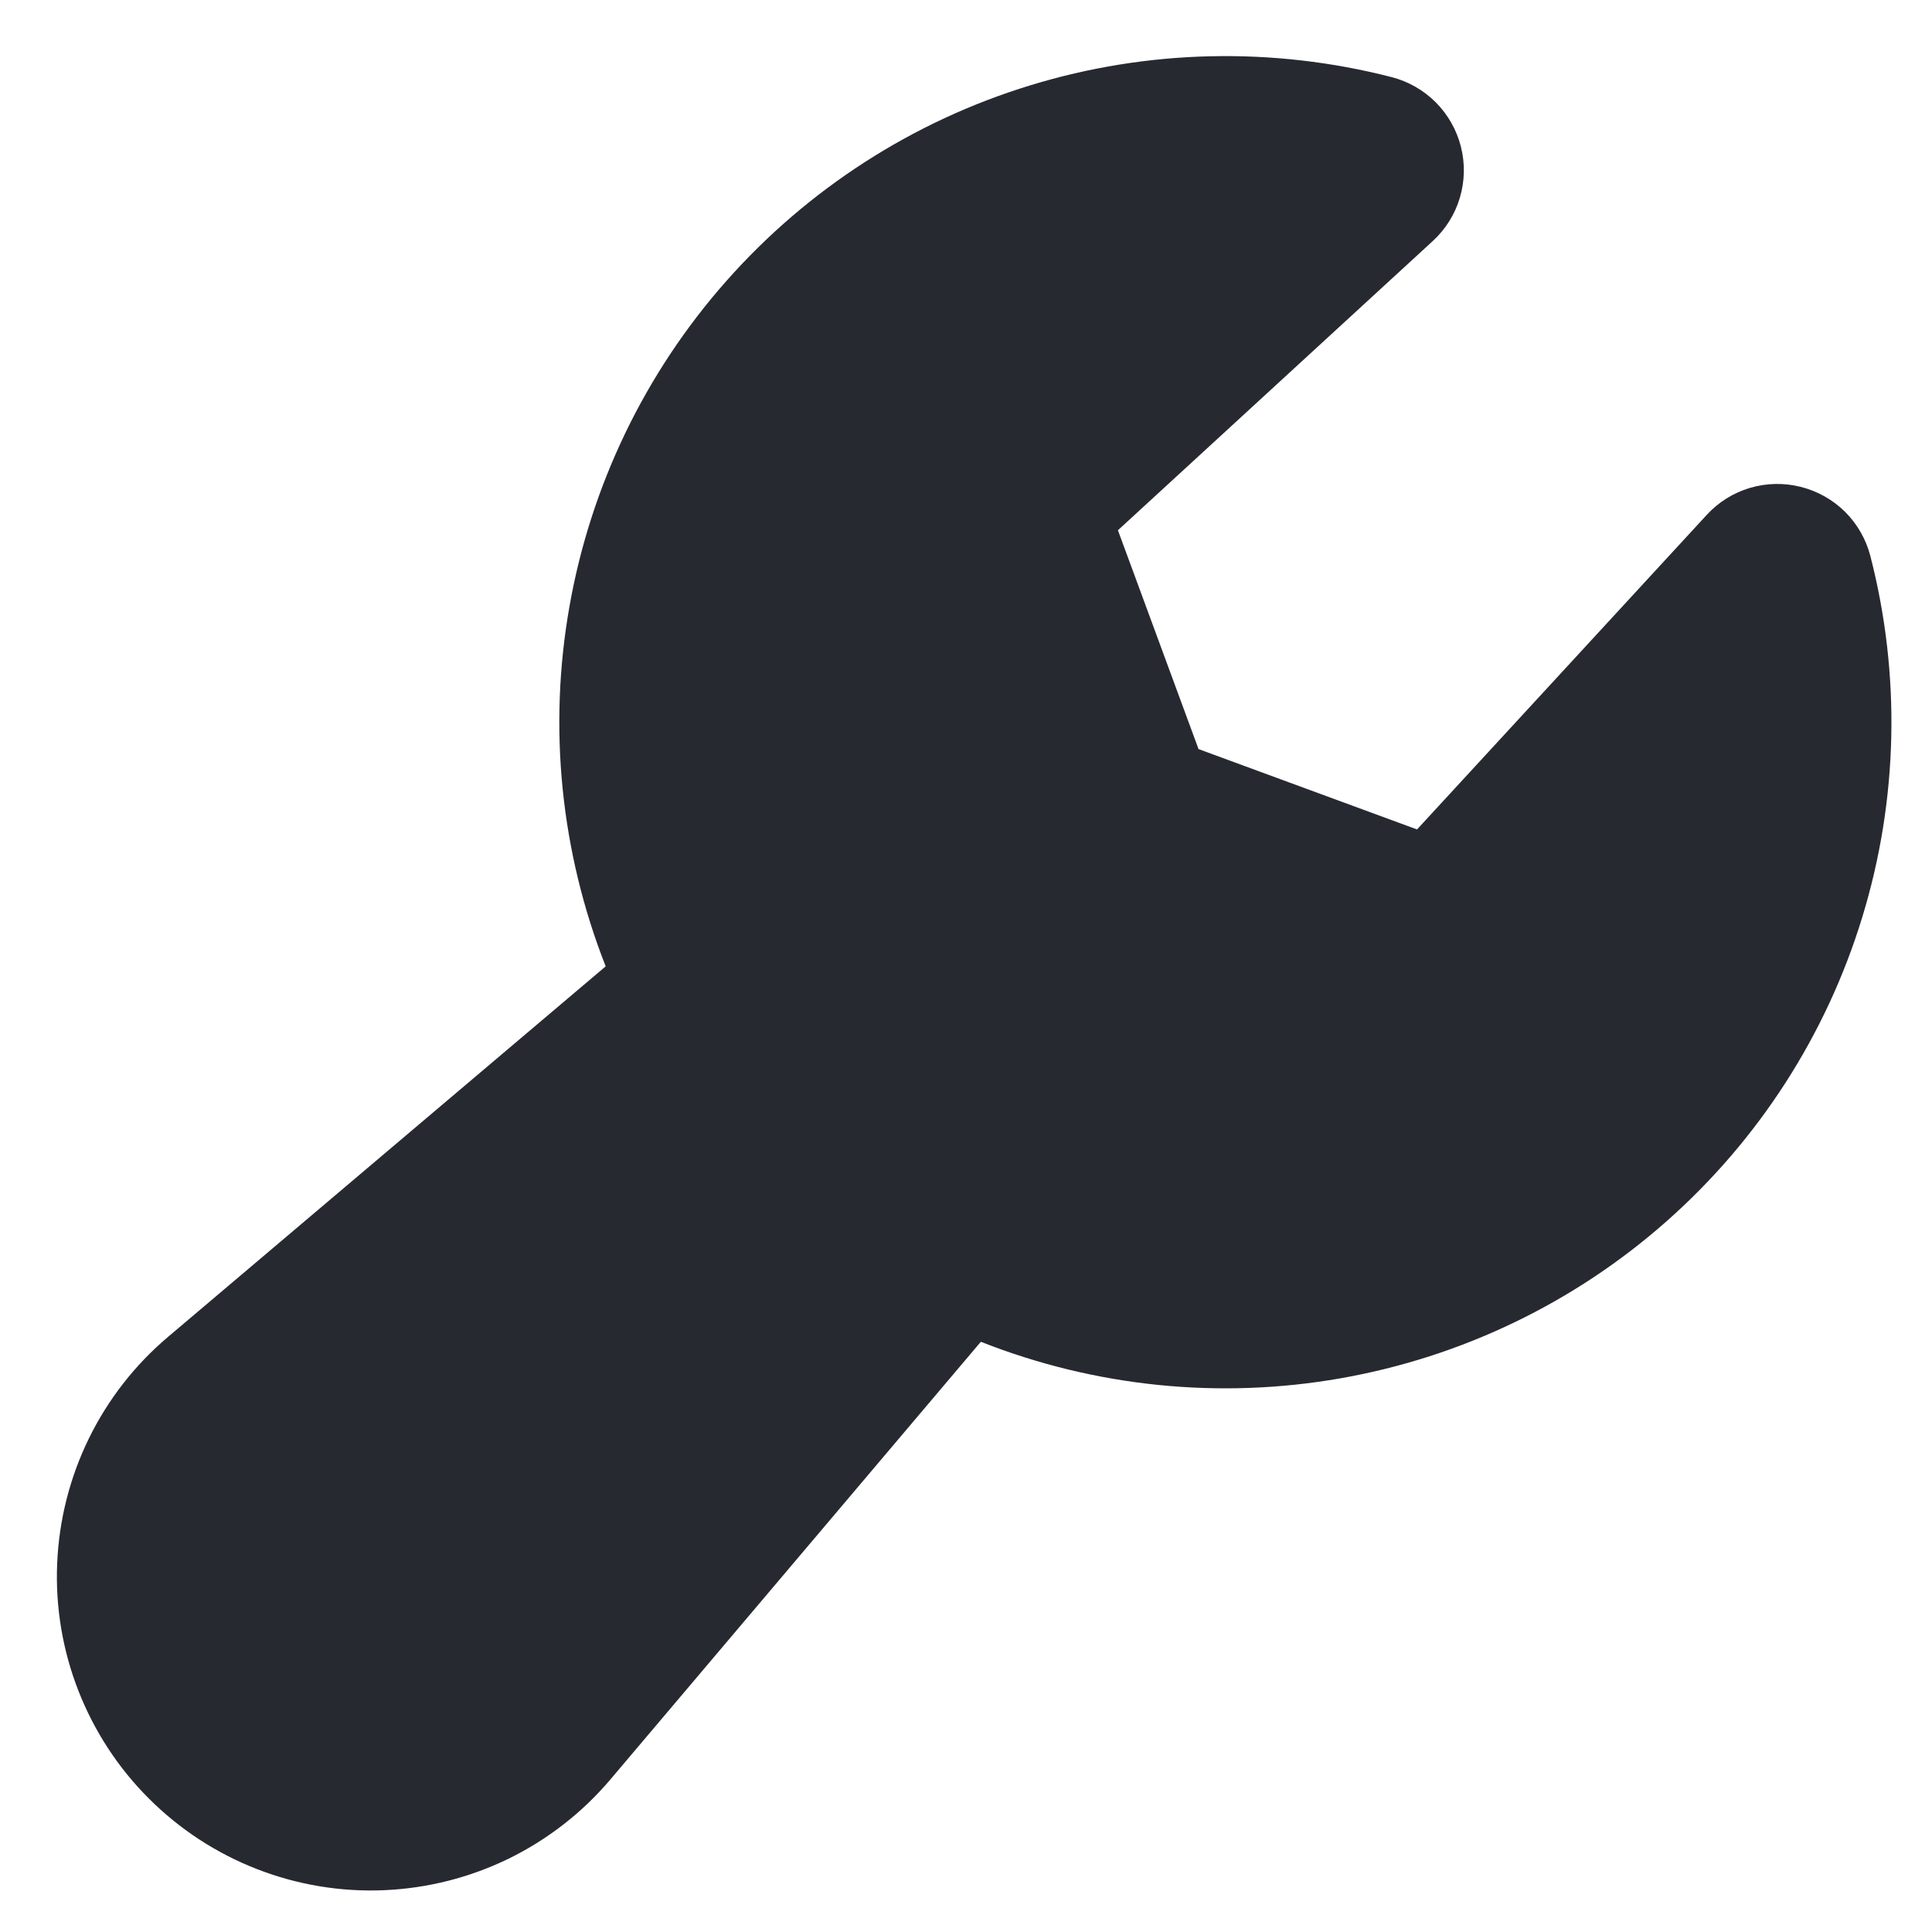 <svg width="22" height="22" viewBox="0 0 22 22" fill="none" xmlns="http://www.w3.org/2000/svg">
<path fill-rule="evenodd" clip-rule="evenodd" d="M15.846 0.878C14.492 0.53 13.068 0.562 11.731 0.972C10.394 1.381 9.196 2.153 8.27 3.201C7.344 4.248 6.726 5.532 6.484 6.909C6.241 8.286 6.385 9.703 6.897 11.004L1.915 15.222C1.537 15.541 1.23 15.935 1.012 16.38C0.795 16.824 0.672 17.308 0.651 17.803C0.63 18.297 0.712 18.79 0.892 19.251C1.072 19.712 1.345 20.131 1.695 20.48C2.045 20.83 2.464 21.104 2.925 21.283C3.385 21.463 3.879 21.545 4.373 21.524C4.867 21.503 5.352 21.38 5.796 21.163C6.24 20.945 6.635 20.637 6.954 20.259L11.169 15.279C12.47 15.793 13.888 15.937 15.265 15.695C16.643 15.453 17.927 14.835 18.975 13.909C20.024 12.983 20.796 11.785 21.205 10.447C21.615 9.11 21.647 7.685 21.298 6.331C21.249 6.141 21.149 5.967 21.01 5.828C20.87 5.69 20.696 5.592 20.505 5.544C20.315 5.496 20.115 5.5 19.926 5.556C19.738 5.612 19.568 5.718 19.435 5.863L16.136 9.445L13.648 8.53L12.73 6.038L16.315 2.745C16.46 2.612 16.567 2.442 16.623 2.253C16.68 2.064 16.684 1.863 16.636 1.672C16.588 1.481 16.489 1.306 16.35 1.166C16.211 1.027 16.037 0.927 15.846 0.878Z" fill="#272931"/>
</svg>
